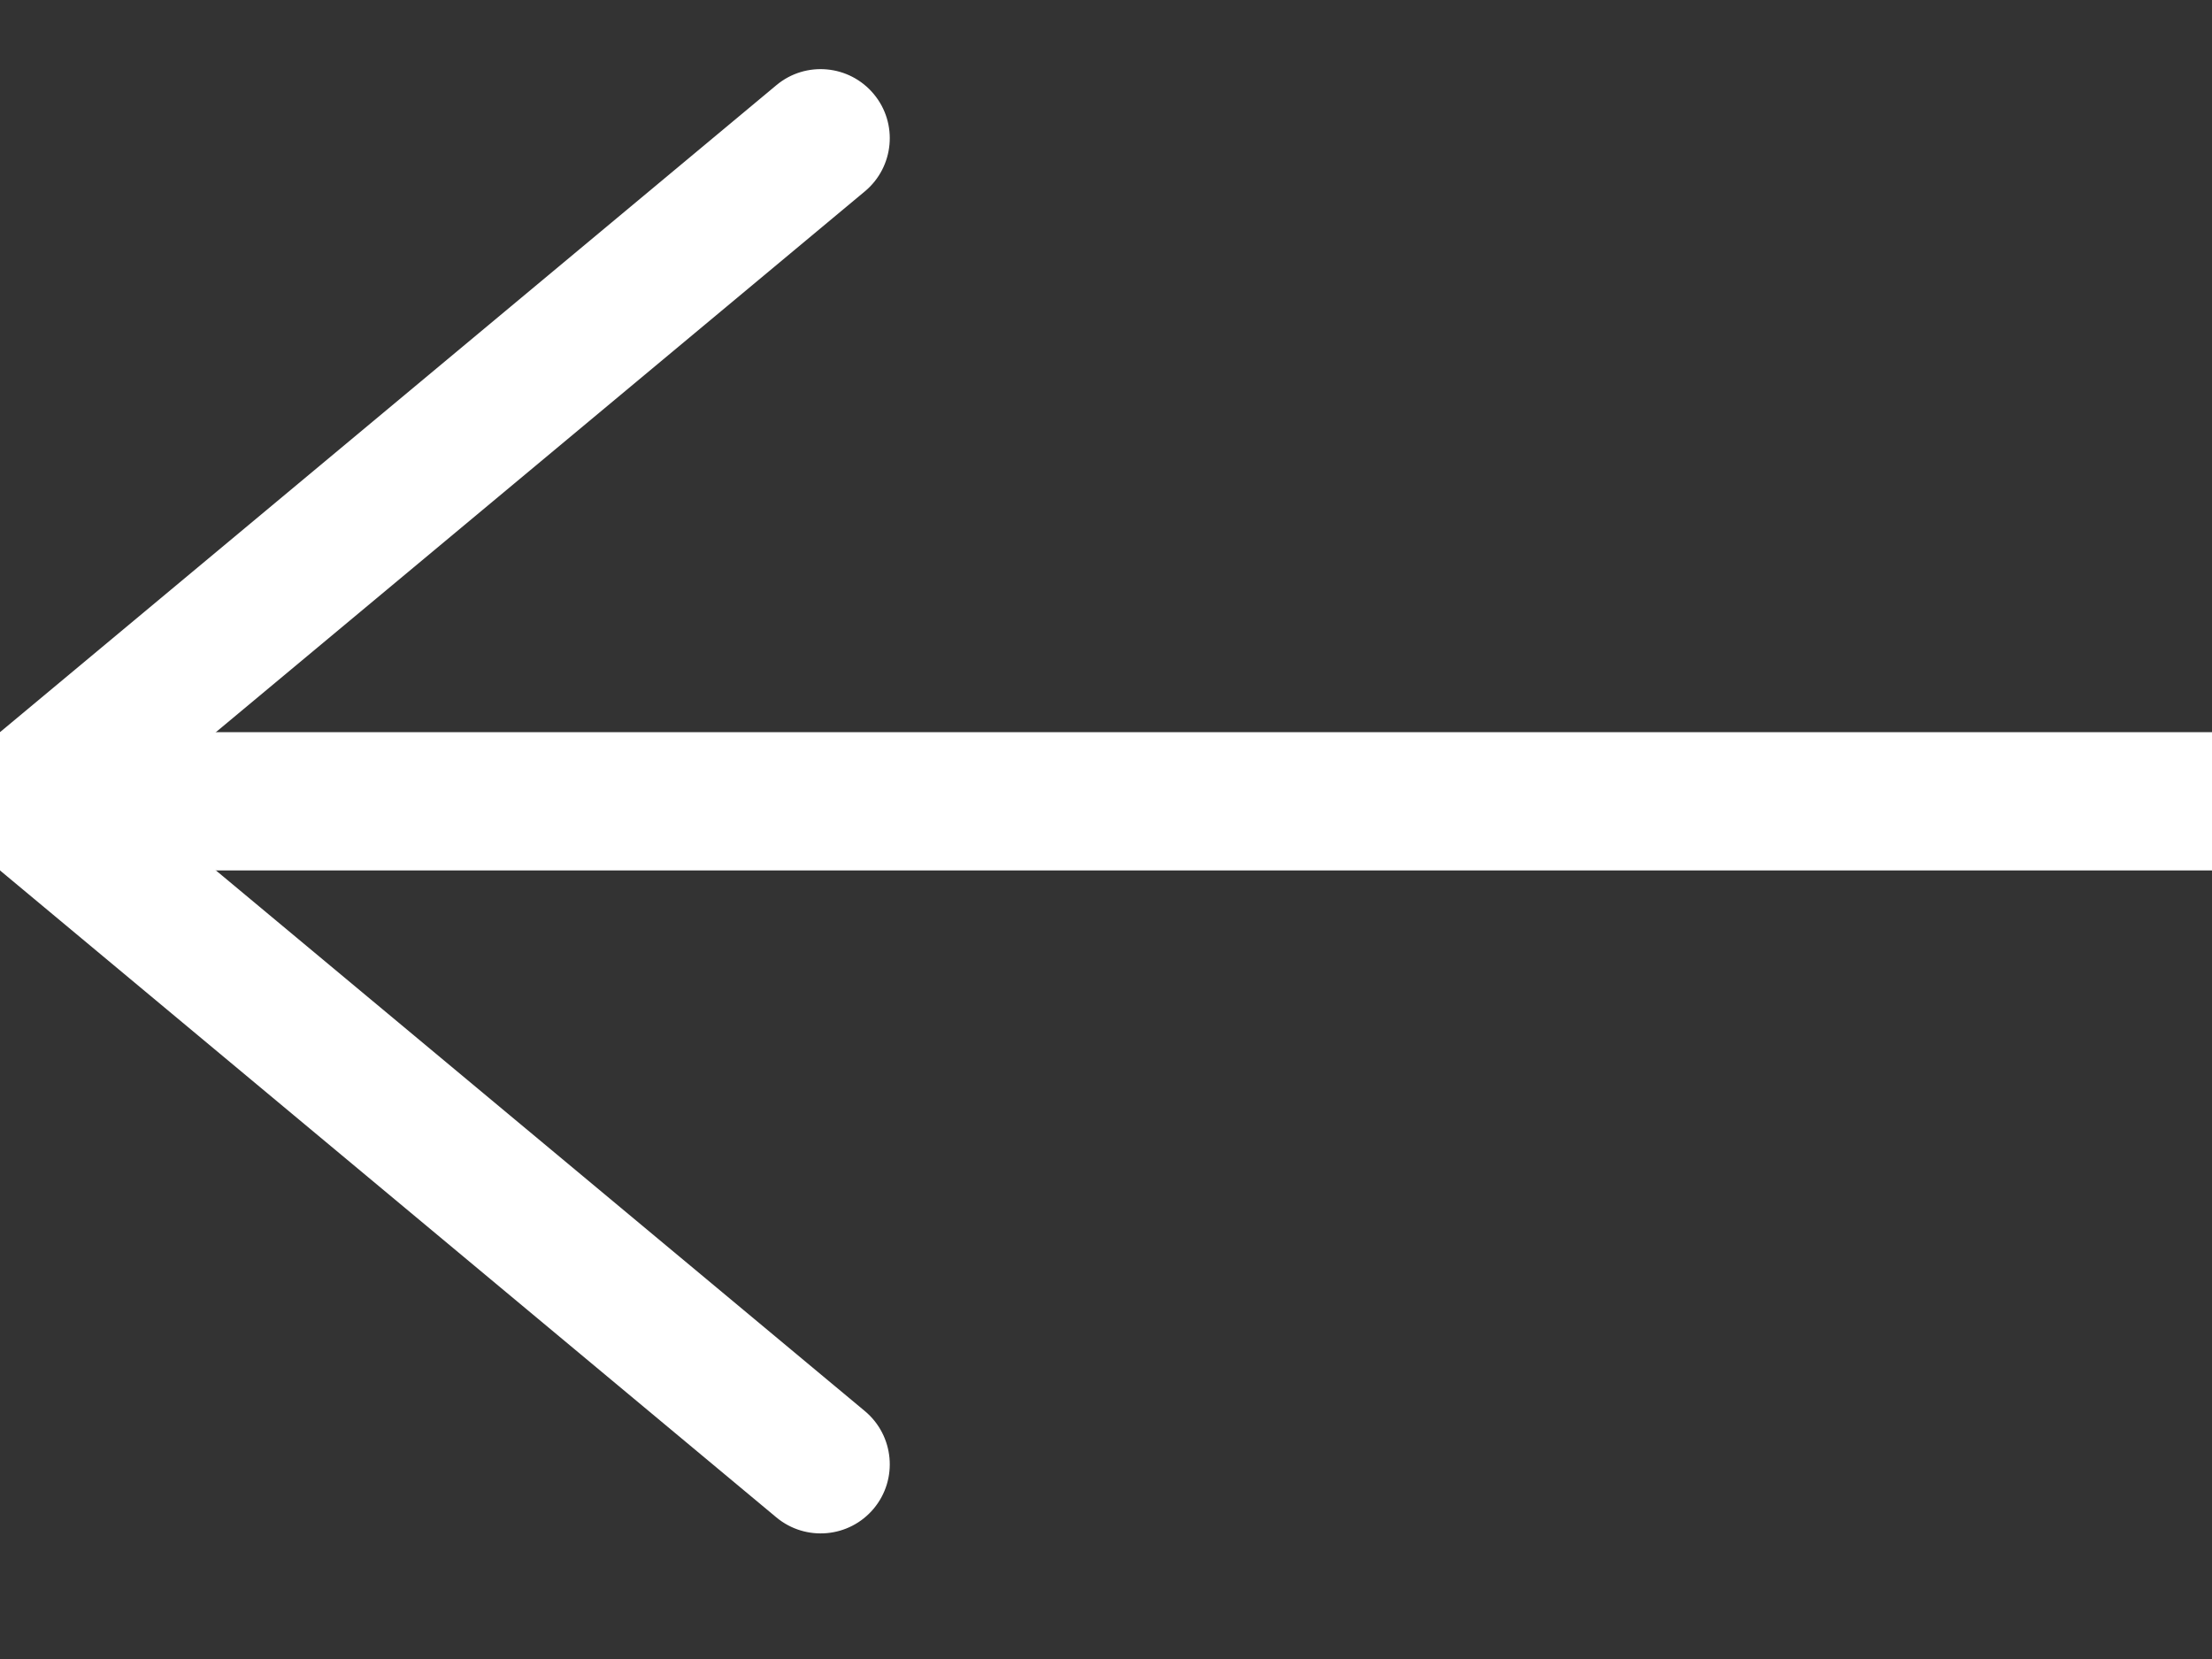 <svg width="16" height="12" viewBox="0 0 16 12" fill="none" xmlns="http://www.w3.org/2000/svg">
<rect x="0" y="0" width="16" height="12" fill="#333333" stroke="none"/>
<line x1="16" y1="5.796" x2="-4.37114e-08" y2="5.796" stroke="white"/>
<path d="M1.024 5.848L0.64 5.528L-0 6.296L0.384 6.616L1.024 5.848ZM5.616 10.976C5.828 11.152 6.143 11.124 6.32 10.912C6.497 10.7 6.468 10.384 6.256 10.207L5.616 10.976ZM0.384 6.616L5.616 10.976L6.256 10.207L1.024 5.848L0.384 6.616Z" fill="white"/>
<path d="M1.024 5.744L0.64 6.064L-0 5.296L0.384 4.976L1.024 5.744ZM5.616 0.616C5.828 0.439 6.143 0.468 6.32 0.68C6.497 0.892 6.468 1.207 6.256 1.384L5.616 0.616ZM0.384 4.976L5.616 0.616L6.256 1.384L1.024 5.744L0.384 4.976Z" fill="white"/>
</svg>
